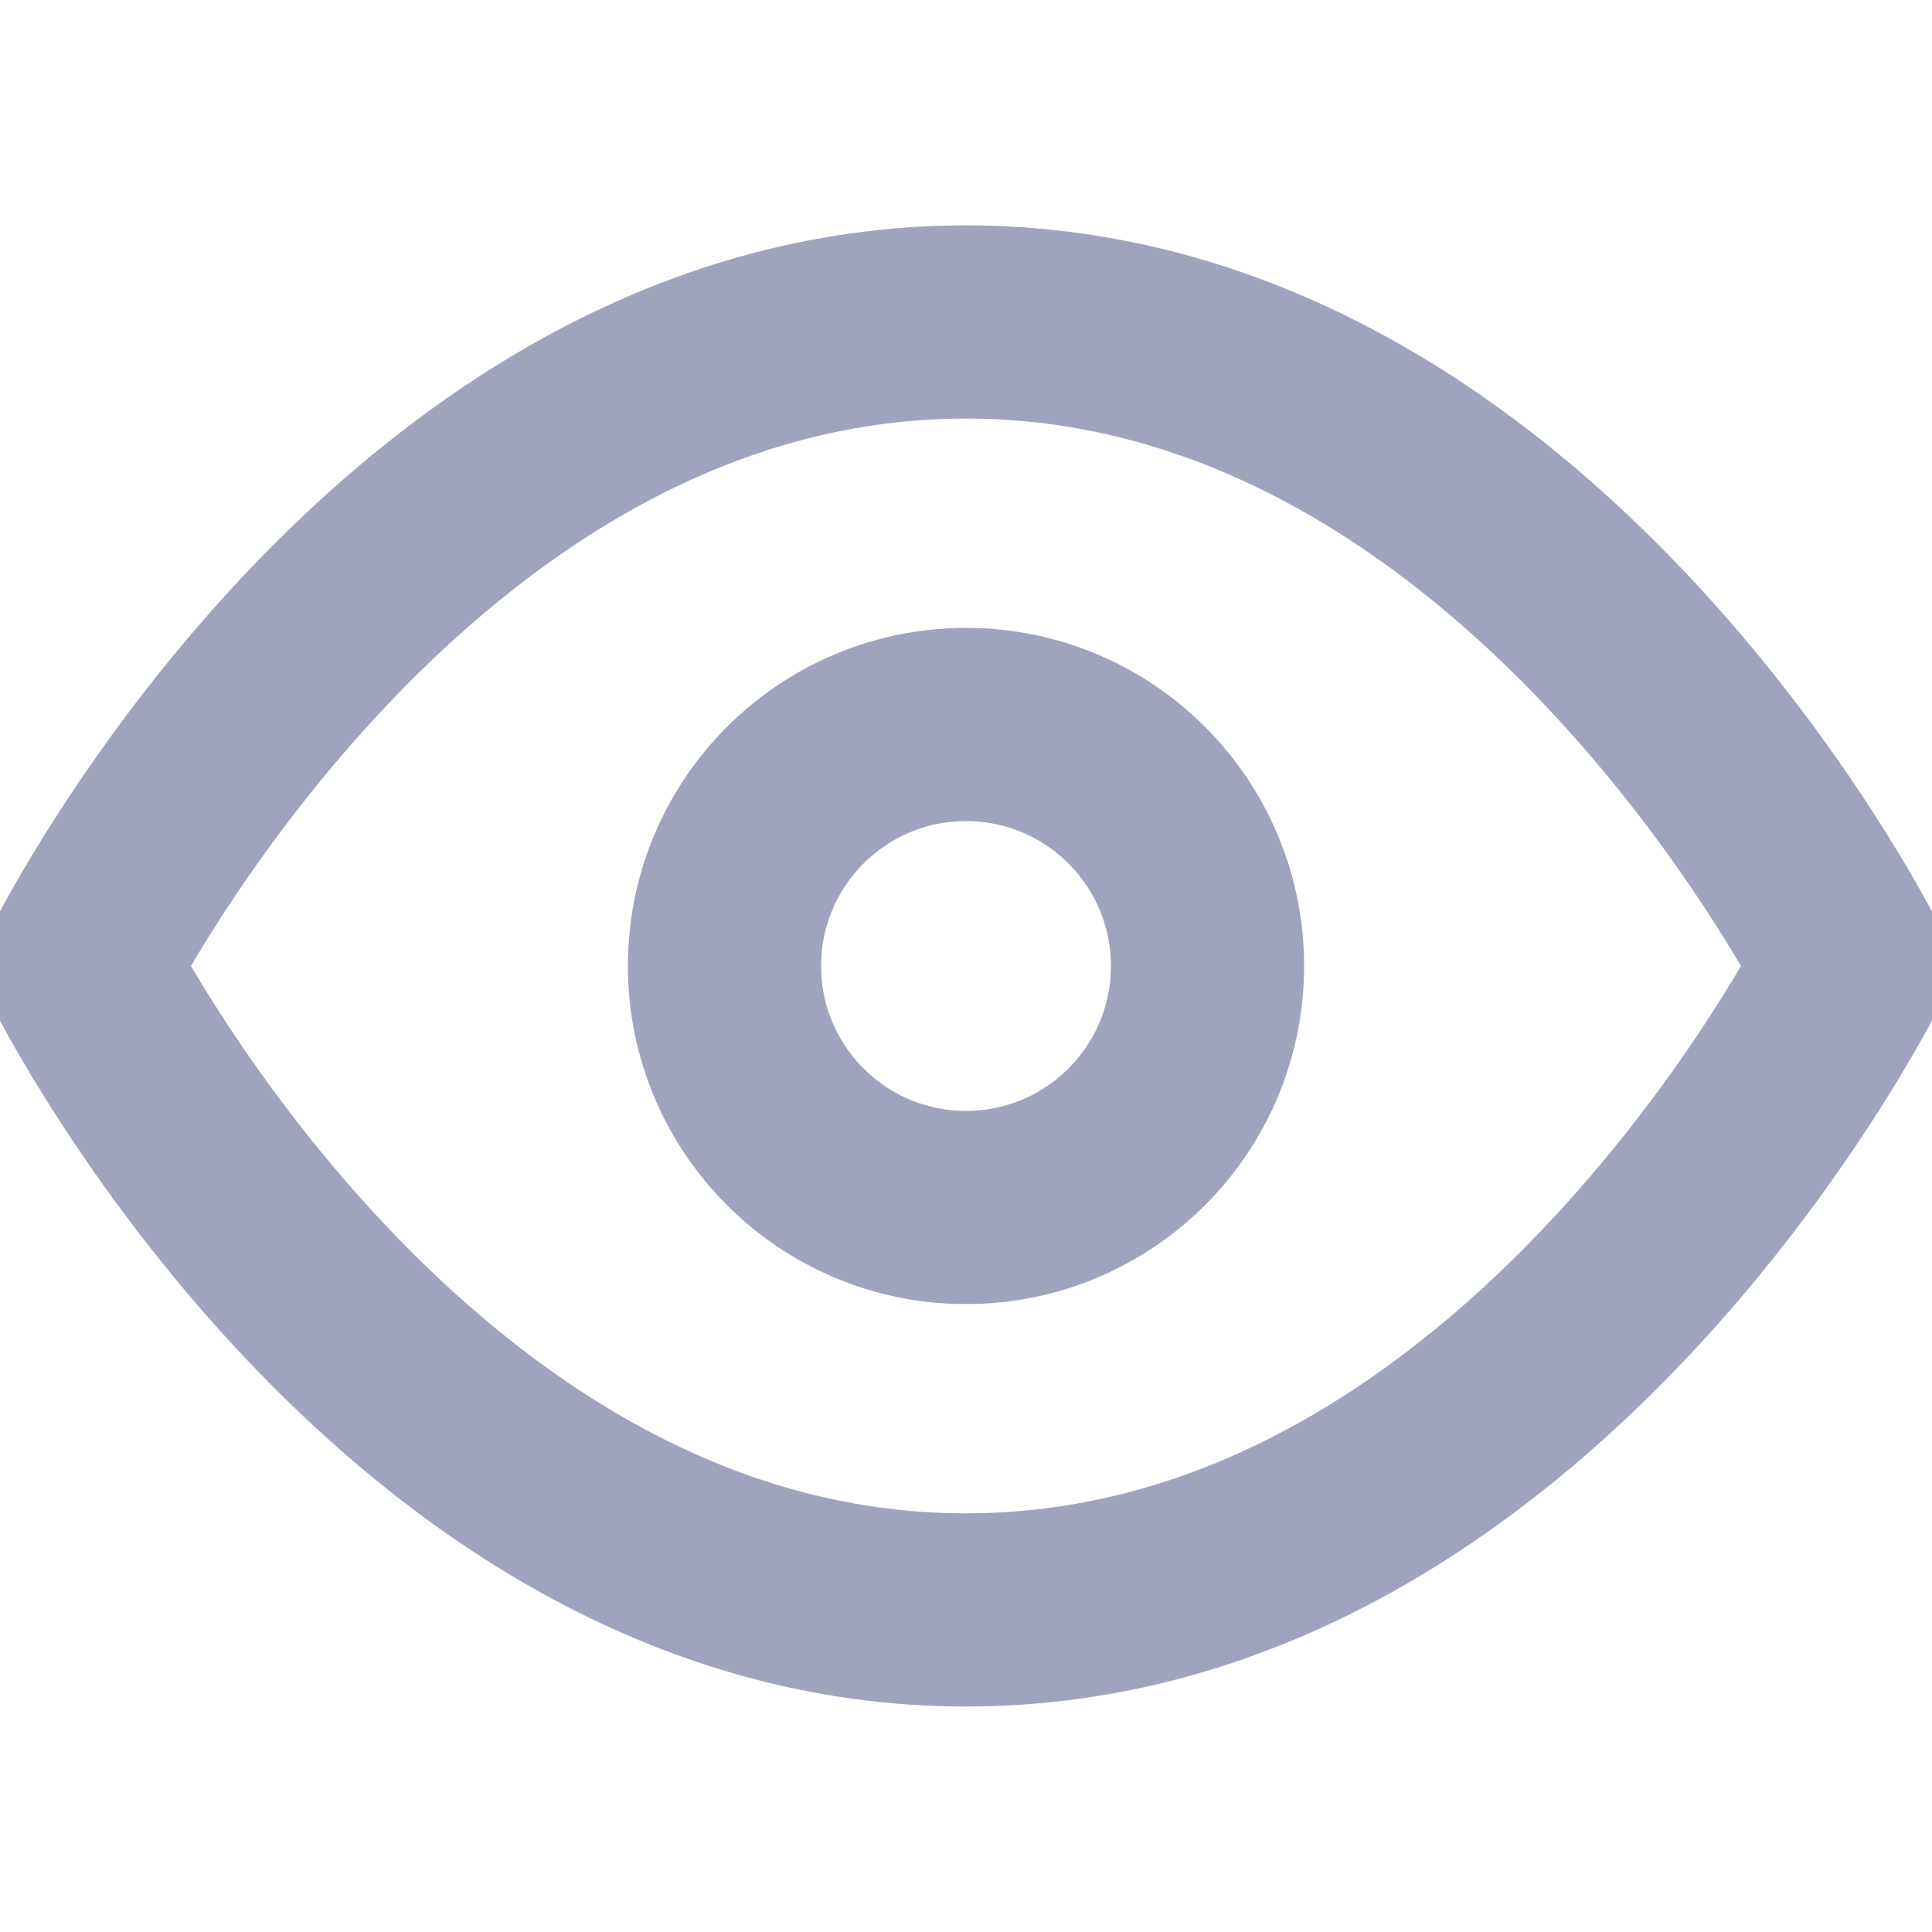 <svg width="20" height="20" viewBox="0 0 20 20" fill="none" xmlns="http://www.w3.org/2000/svg">
<g clip-path="url(#clip0_24387_314)">
<path d="M0.833 10C0.833 10 4.166 3.333 10 3.333C15.833 3.333 19.166 10 19.166 10C19.166 10 15.833 16.666 10 16.666C4.166 16.666 0.833 10 0.833 10Z" stroke="#A0A3BD" stroke-width="2" stroke-linecap="round" stroke-linejoin="round"/>
<path d="M10 12.5C11.381 12.5 12.5 11.381 12.5 10C12.5 8.619 11.381 7.5 10 7.5C8.619 7.5 7.5 8.619 7.5 10C7.5 11.381 8.619 12.5 10 12.5Z" stroke="#A0A3BD" stroke-width="2" stroke-linecap="round" stroke-linejoin="round"/>
</g>
<defs>
<clipPath id="clip0_24387_314">
<rect width="20" height="20" fill="white"/>
</clipPath>
</defs>
</svg>
